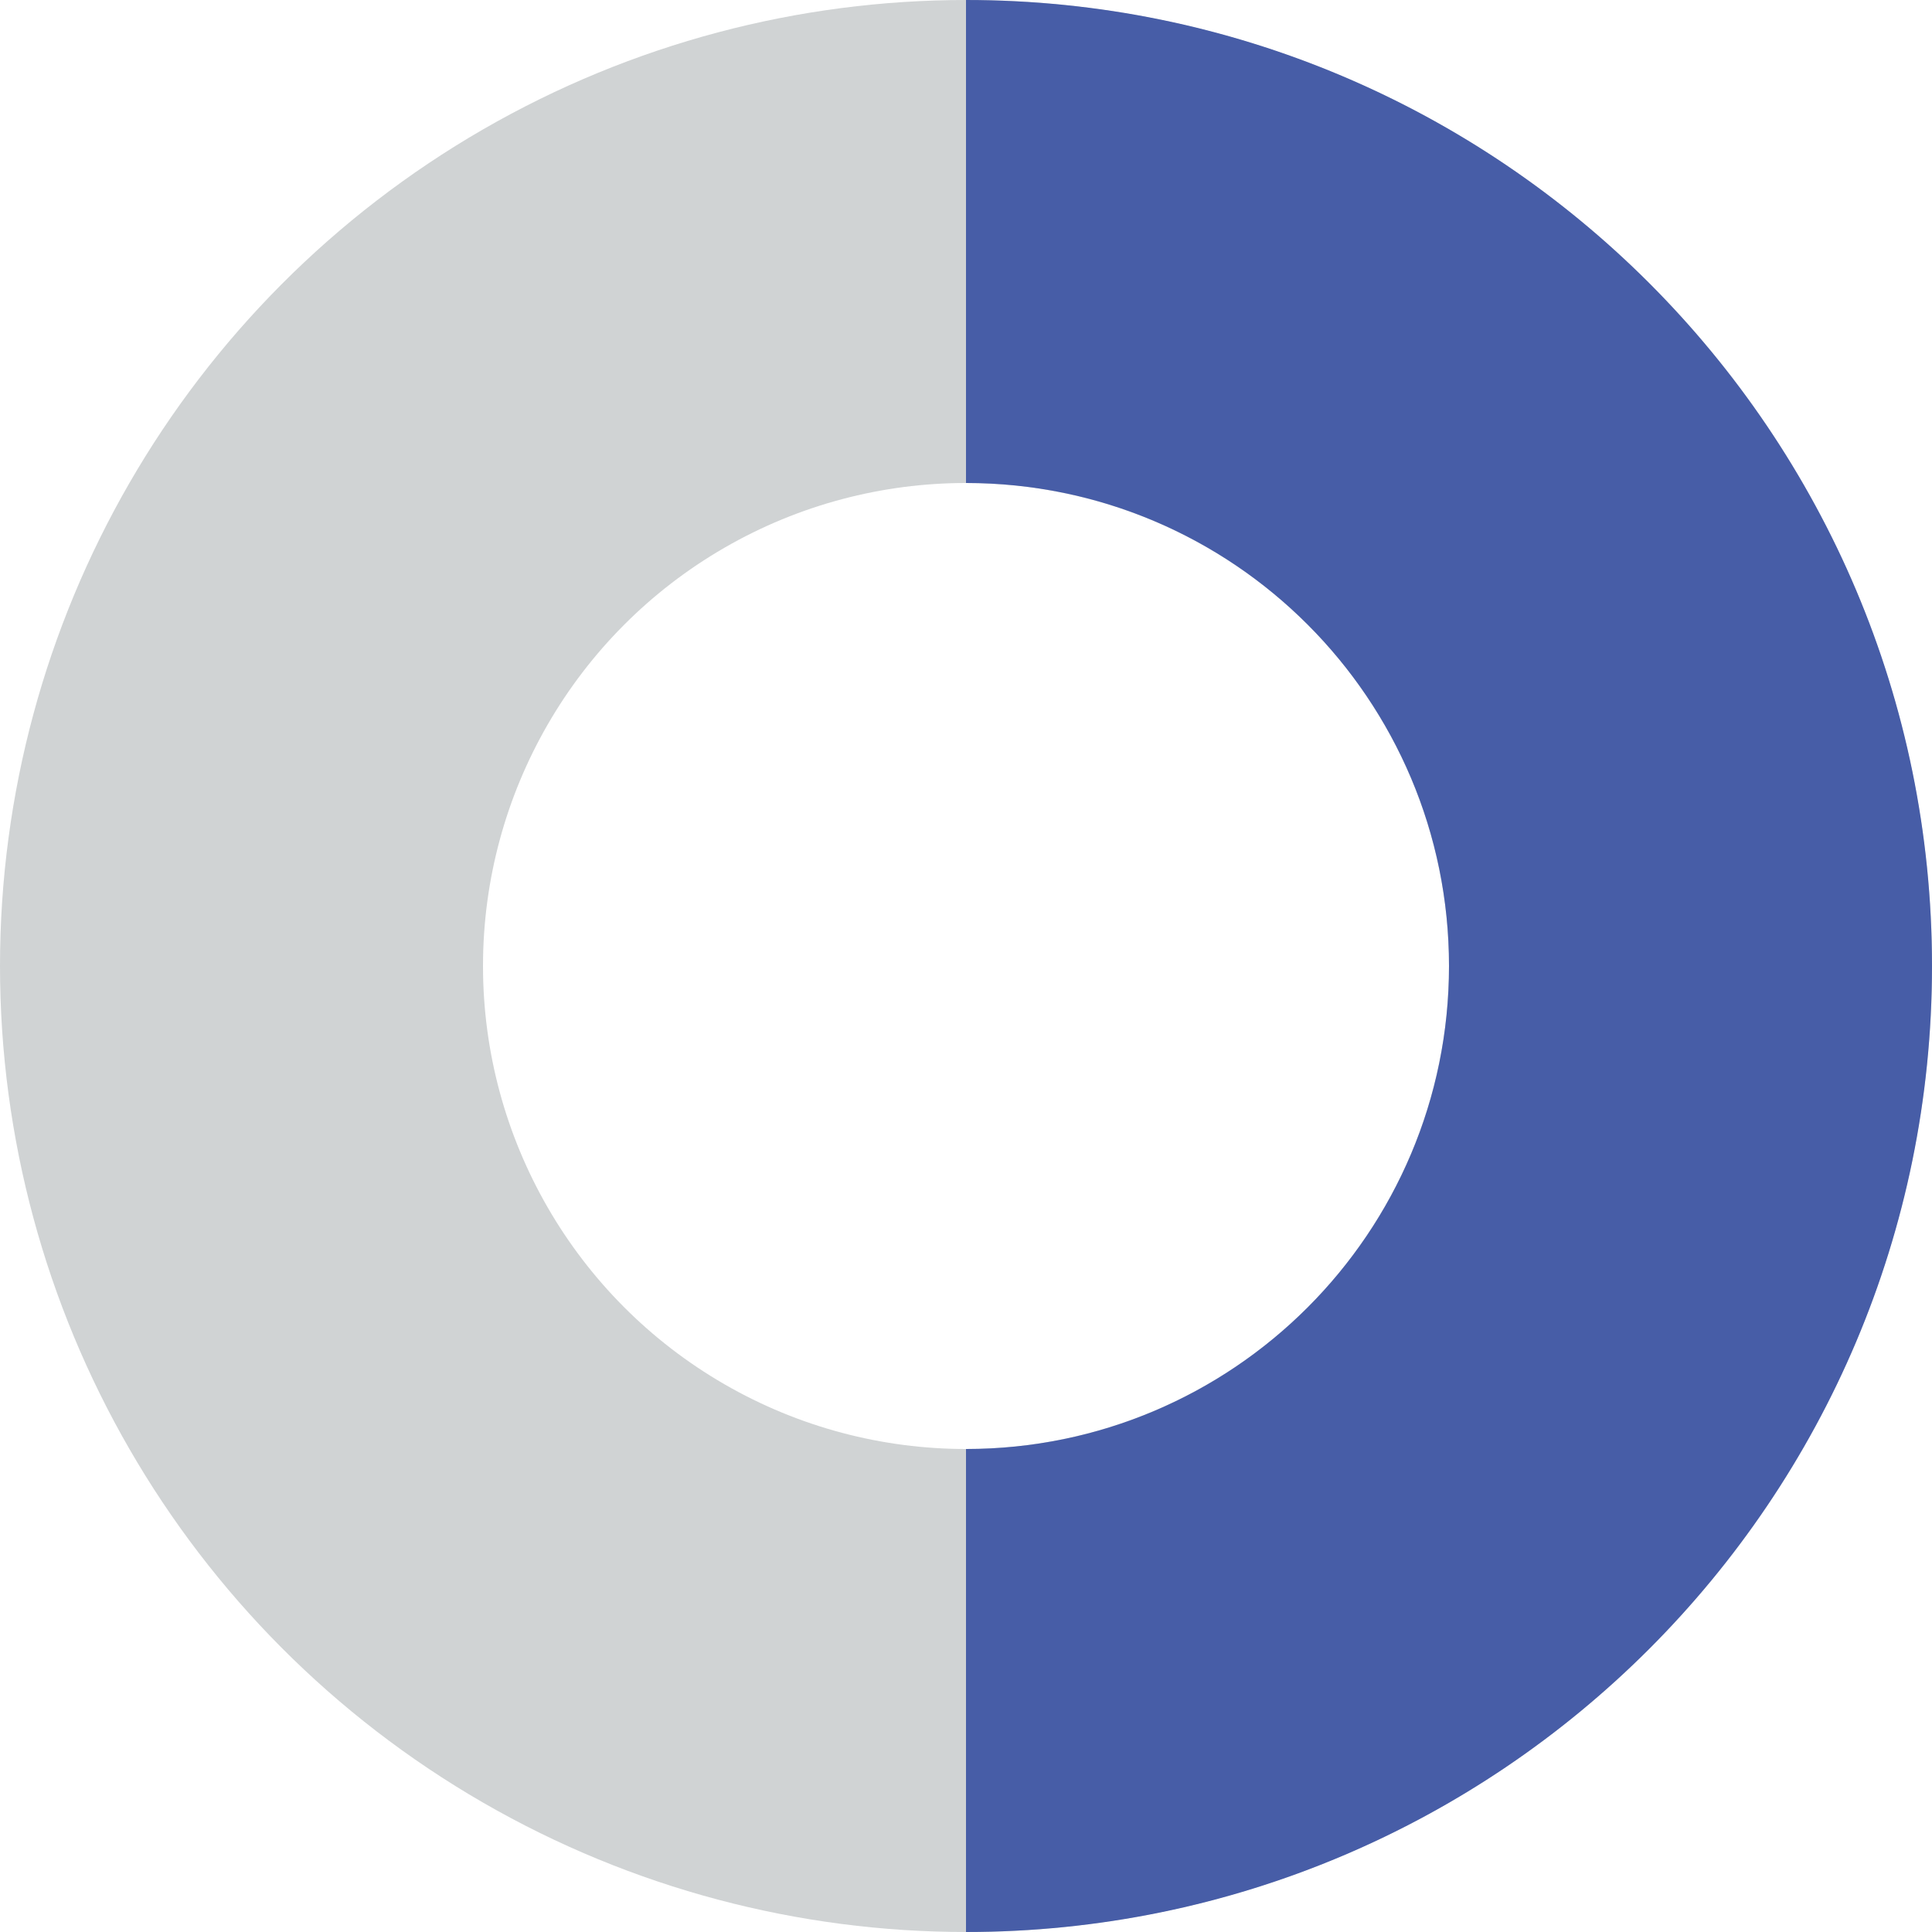<?xml version="1.0" encoding="UTF-8"?>
<svg width="16px" height="16px" viewBox="0 0 16 16" version="1.1" xmlns="http://www.w3.org/2000/svg" xmlns:xlink="http://www.w3.org/1999/xlink">
    <g id="Dashboard" stroke="none" stroke-width="1" fill="none" fill-rule="evenodd">
        <g id="Artboard" transform="translate(-61, -24)">
            <g id="Metadata-status-Copy" transform="translate(21, 24)">
                <g id="Group-9" transform="translate(40, 0)">
                    <circle id="Oval" stroke="#D0D3D4" stroke-width="4" cx="8" cy="8" r="6"></circle>
                    <path d="M8,0 C12.418,0 16,3.582 16,8 C16,12.418 12.418,16 8,16 L8,12 L8,12 C10.209,12 12,10.209 12,8 C12,5.791 10.209,4 8,4 L8,0 L8,0 Z" id="Combined-Shape" fill="#475DA7" fill-rule="nonzero"></path>
                </g>
            </g>
        </g>
    </g>
</svg>
